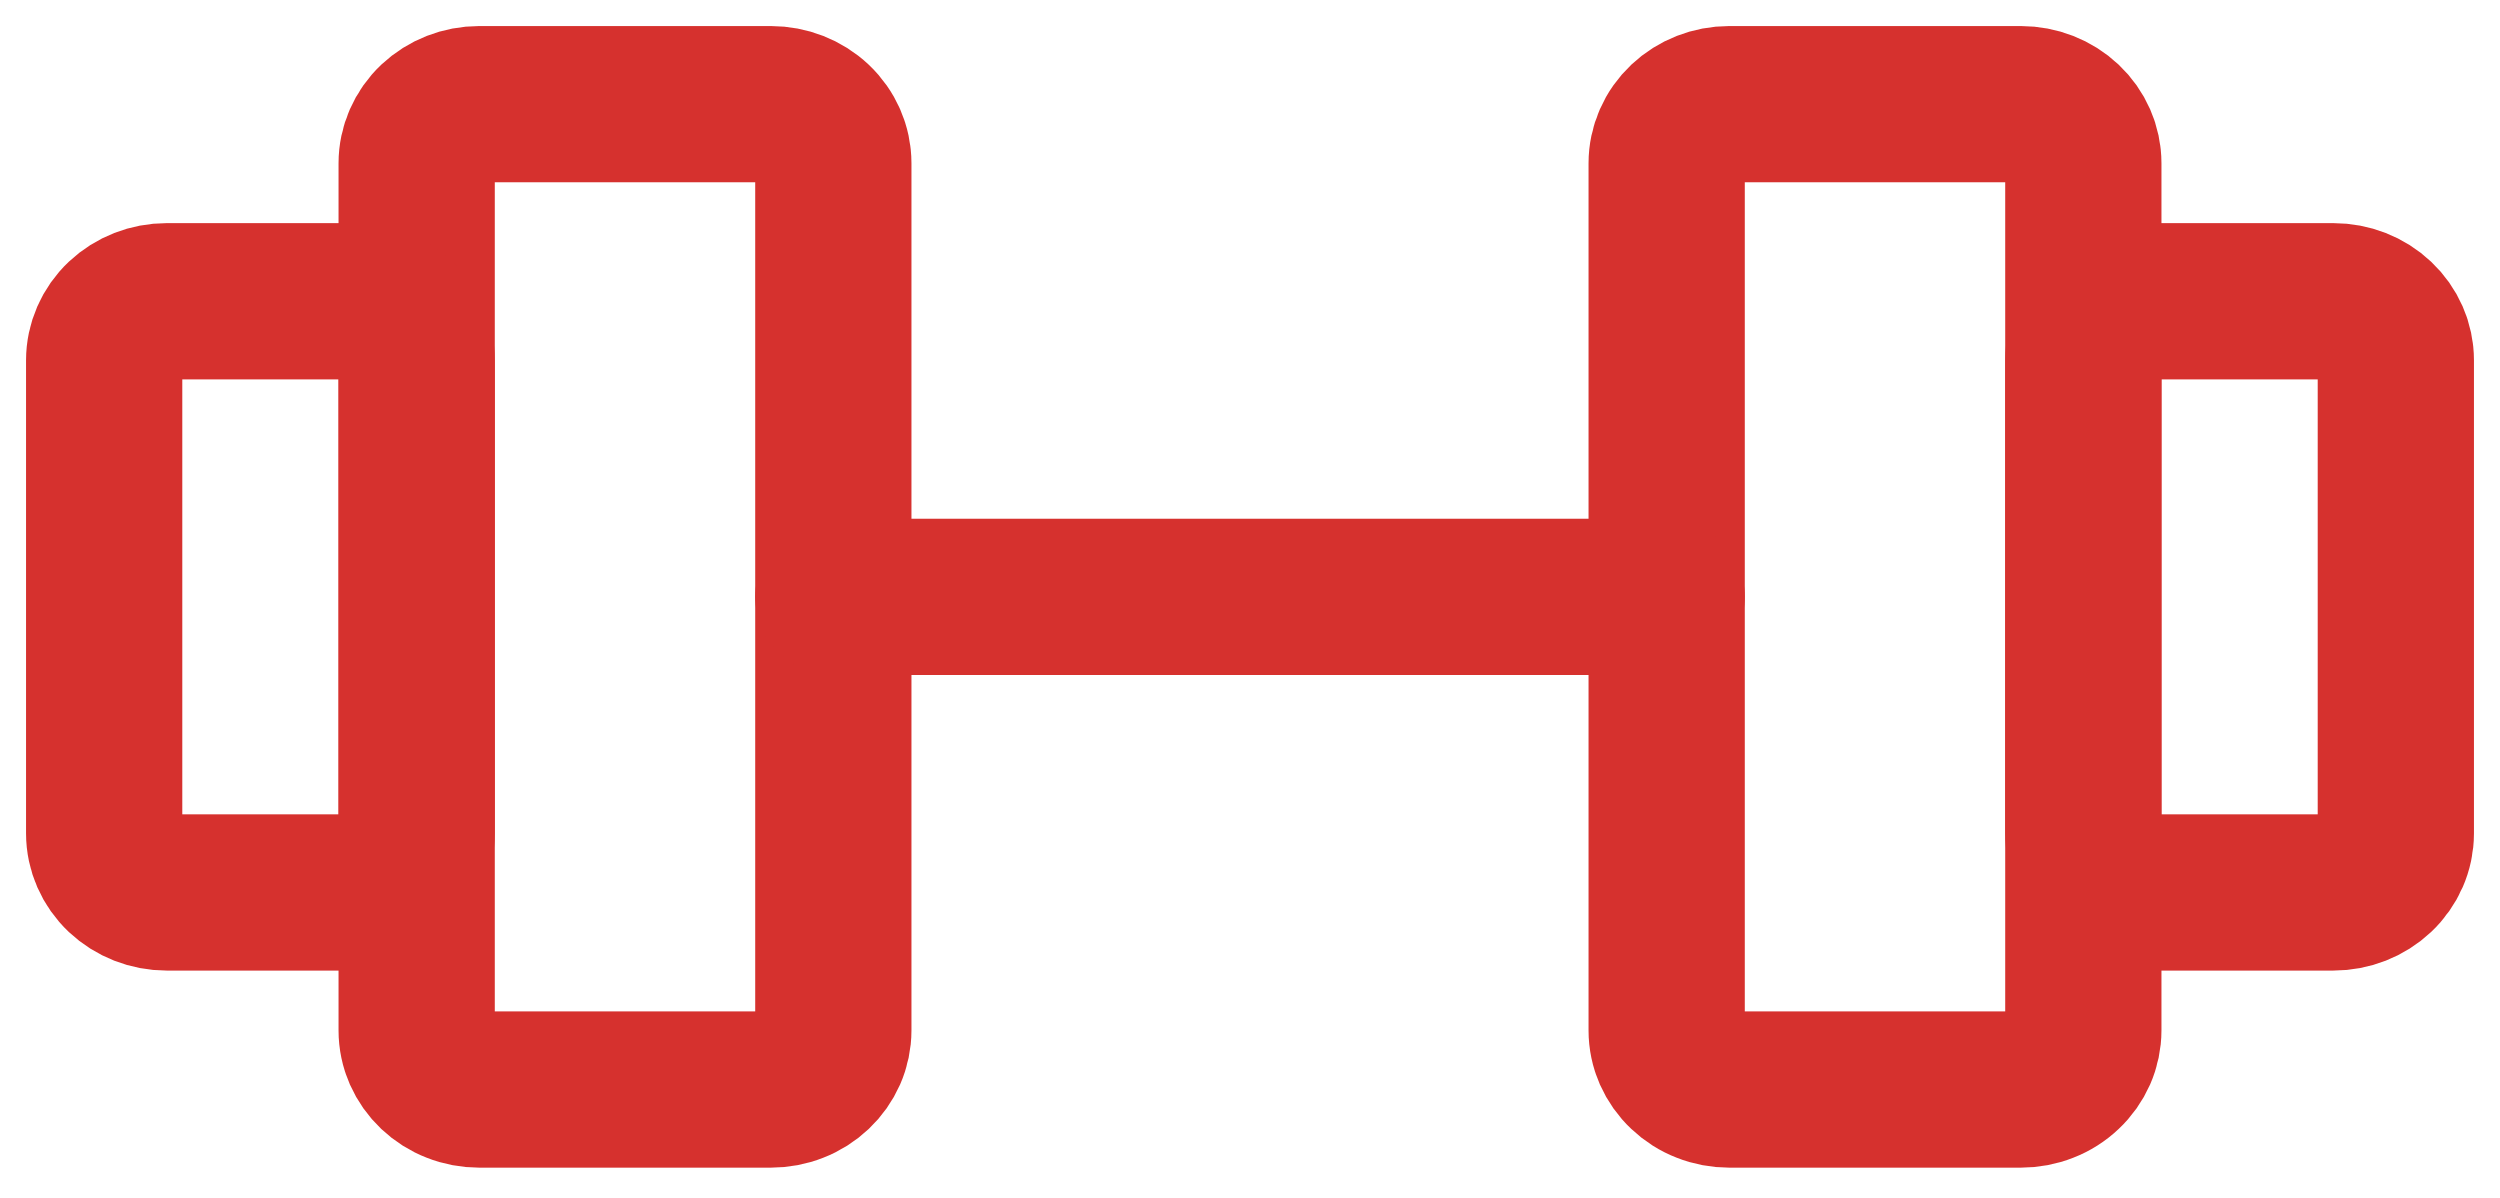 <svg width="48" height="23" viewBox="0 0 48 23" fill="none" xmlns="http://www.w3.org/2000/svg">
<path d="M14.8 2H9.2C8.882 2 8.577 2.12 8.351 2.332C8.126 2.545 8 2.834 8 3.135V19.784C8 19.933 8.031 20.081 8.091 20.218C8.152 20.356 8.24 20.481 8.351 20.586C8.463 20.692 8.595 20.776 8.741 20.832C8.886 20.89 9.042 20.919 9.2 20.919H14.8C14.958 20.919 15.114 20.89 15.259 20.832C15.405 20.776 15.537 20.692 15.649 20.586C15.76 20.481 15.848 20.356 15.909 20.218C15.969 20.081 16 19.933 16 19.784V3.135C16 2.834 15.874 2.545 15.649 2.332C15.424 2.12 15.118 2 14.8 2V2ZM38.8 2H33.2C32.882 2 32.577 2.12 32.352 2.332C32.126 2.545 32 2.834 32 3.135V19.784C32 19.933 32.031 20.081 32.091 20.218C32.152 20.356 32.24 20.481 32.352 20.586C32.463 20.692 32.595 20.776 32.741 20.832C32.886 20.89 33.042 20.919 33.2 20.919H38.8C38.958 20.919 39.114 20.89 39.259 20.832C39.405 20.776 39.537 20.692 39.648 20.586C39.76 20.481 39.848 20.356 39.909 20.218C39.969 20.081 40 19.933 40 19.784V3.135C40 2.834 39.874 2.545 39.648 2.332C39.423 2.12 39.118 2 38.8 2V2Z" stroke="#D6312E" stroke-width="3" stroke-linecap="round" stroke-linejoin="round"/>
<path d="M16 11.46H32M2 16V6.919C2 6.618 2.126 6.329 2.351 6.116C2.577 5.903 2.882 5.784 3.2 5.784H6.8C7.118 5.784 7.423 5.903 7.649 6.116C7.874 6.329 8 6.618 8 6.919V16C8 16.301 7.874 16.59 7.649 16.803C7.423 17.015 7.118 17.135 6.8 17.135H3.2C2.882 17.135 2.577 17.015 2.351 16.803C2.126 16.59 2 16.301 2 16V16ZM46 16V6.919C46 6.618 45.874 6.329 45.648 6.116C45.423 5.903 45.118 5.784 44.8 5.784H41.2C40.882 5.784 40.577 5.903 40.352 6.116C40.126 6.329 40 6.618 40 6.919V16C40 16.301 40.126 16.59 40.352 16.803C40.577 17.015 40.882 17.135 41.2 17.135H44.8C45.118 17.135 45.423 17.015 45.648 16.803C45.874 16.59 46 16.301 46 16V16Z" stroke="#D6312E" stroke-width="3" stroke-linecap="round" stroke-linejoin="round"/>
</svg>
